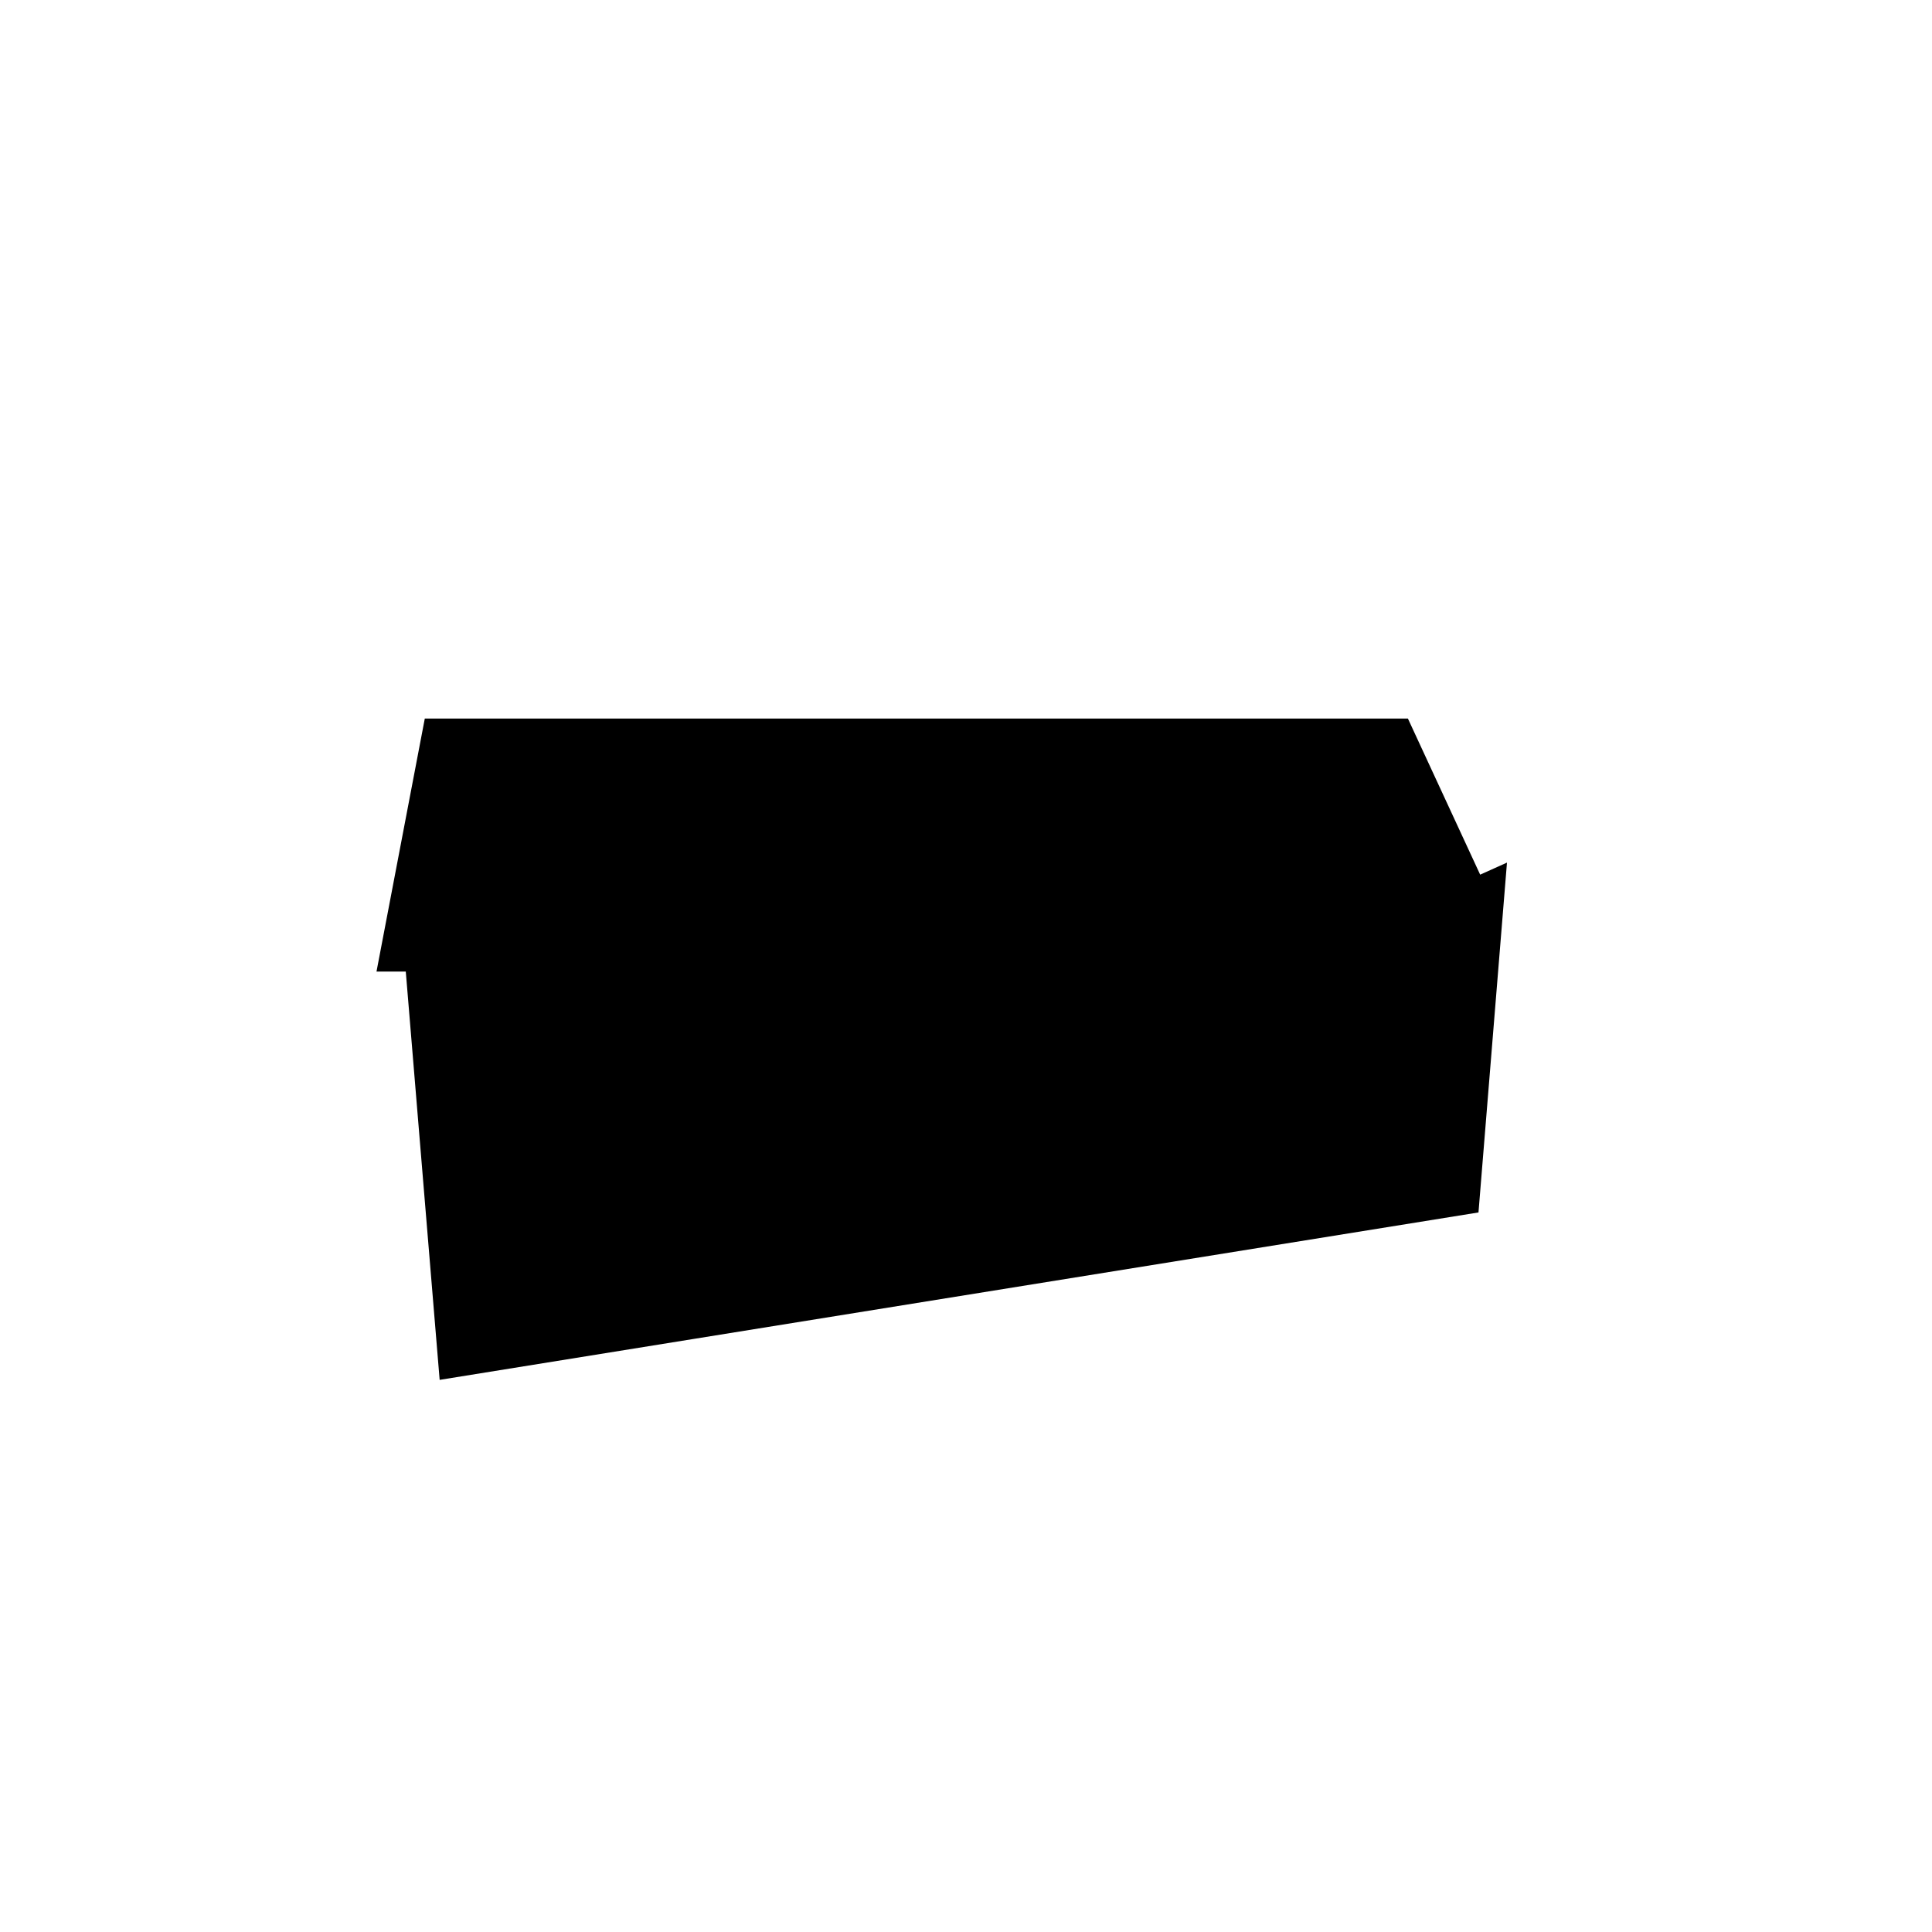 <svg xmlns="http://www.w3.org/2000/svg" height="24" viewBox="0 -960 960 960" width="24"><path d="m187.08-477.23 24-125.73h488.5l41.96 90.65-103.12 35.08 22-104.15-15.84 81.84-336.89 204.92-50.19-182.61h-70.42Zm31.38 202.88-17.34-209.03h46.38l52.46 22.92h249.69l102.66-123.69-10.35 100.77 106.85-48-14.16 173.84-516.19 83.19Z"/></svg>